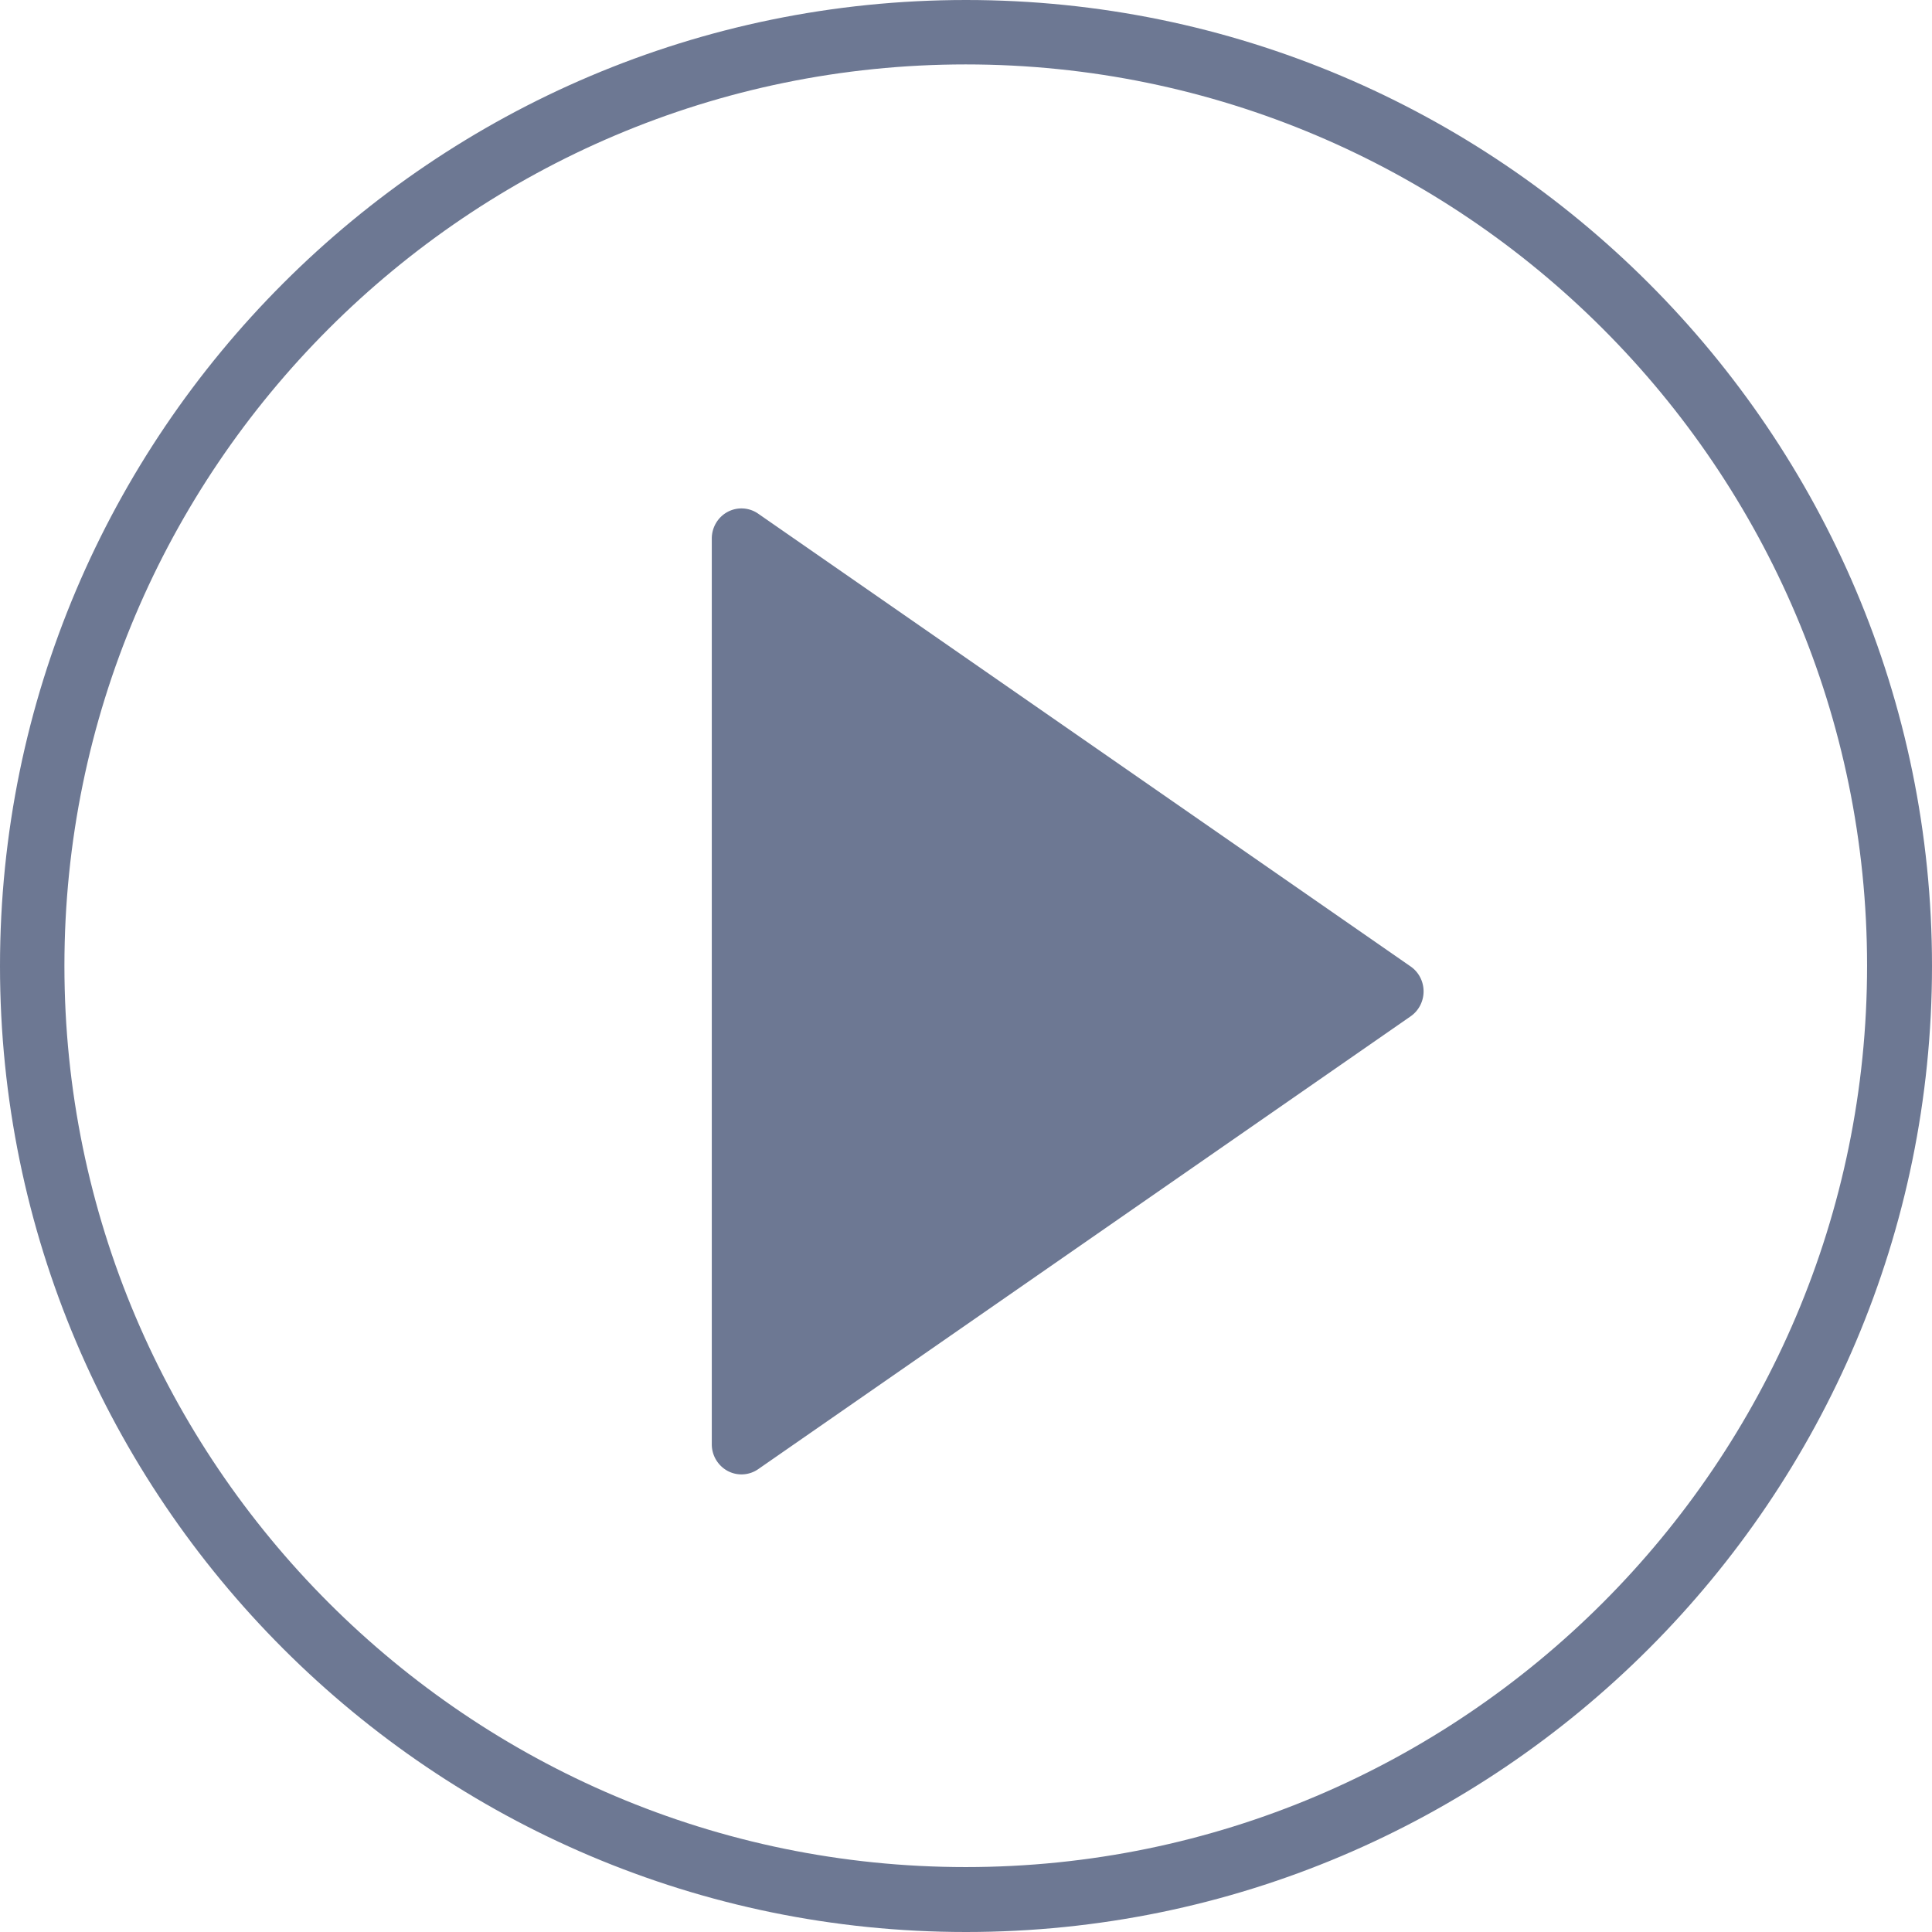 <svg xmlns="http://www.w3.org/2000/svg" width="38" height="38"><path fill="#6d7893" d="M28 19.5c0 .196-.096.38-.255.49l-12.833 8.907a.577.577 0 01-.601.034.595.595 0 01-.311-.525V10.593c0-.22.12-.422.31-.524a.576.576 0 01.602.034l12.833 8.906c.16.11.255.294.255.49z"/><path fill="#6d7893" d="M18.995 36.723c-9.775 0-17.728-7.953-17.728-17.728 0-9.775 7.953-17.728 17.728-17.728 9.775 0 17.728 7.953 17.728 17.728 0 9.775-7.953 17.728-17.728 17.728zM19 0C8.523 0 0 8.523 0 19s8.523 19 19 19 19-8.523 19-19S29.477 0 19 0z"/></svg>